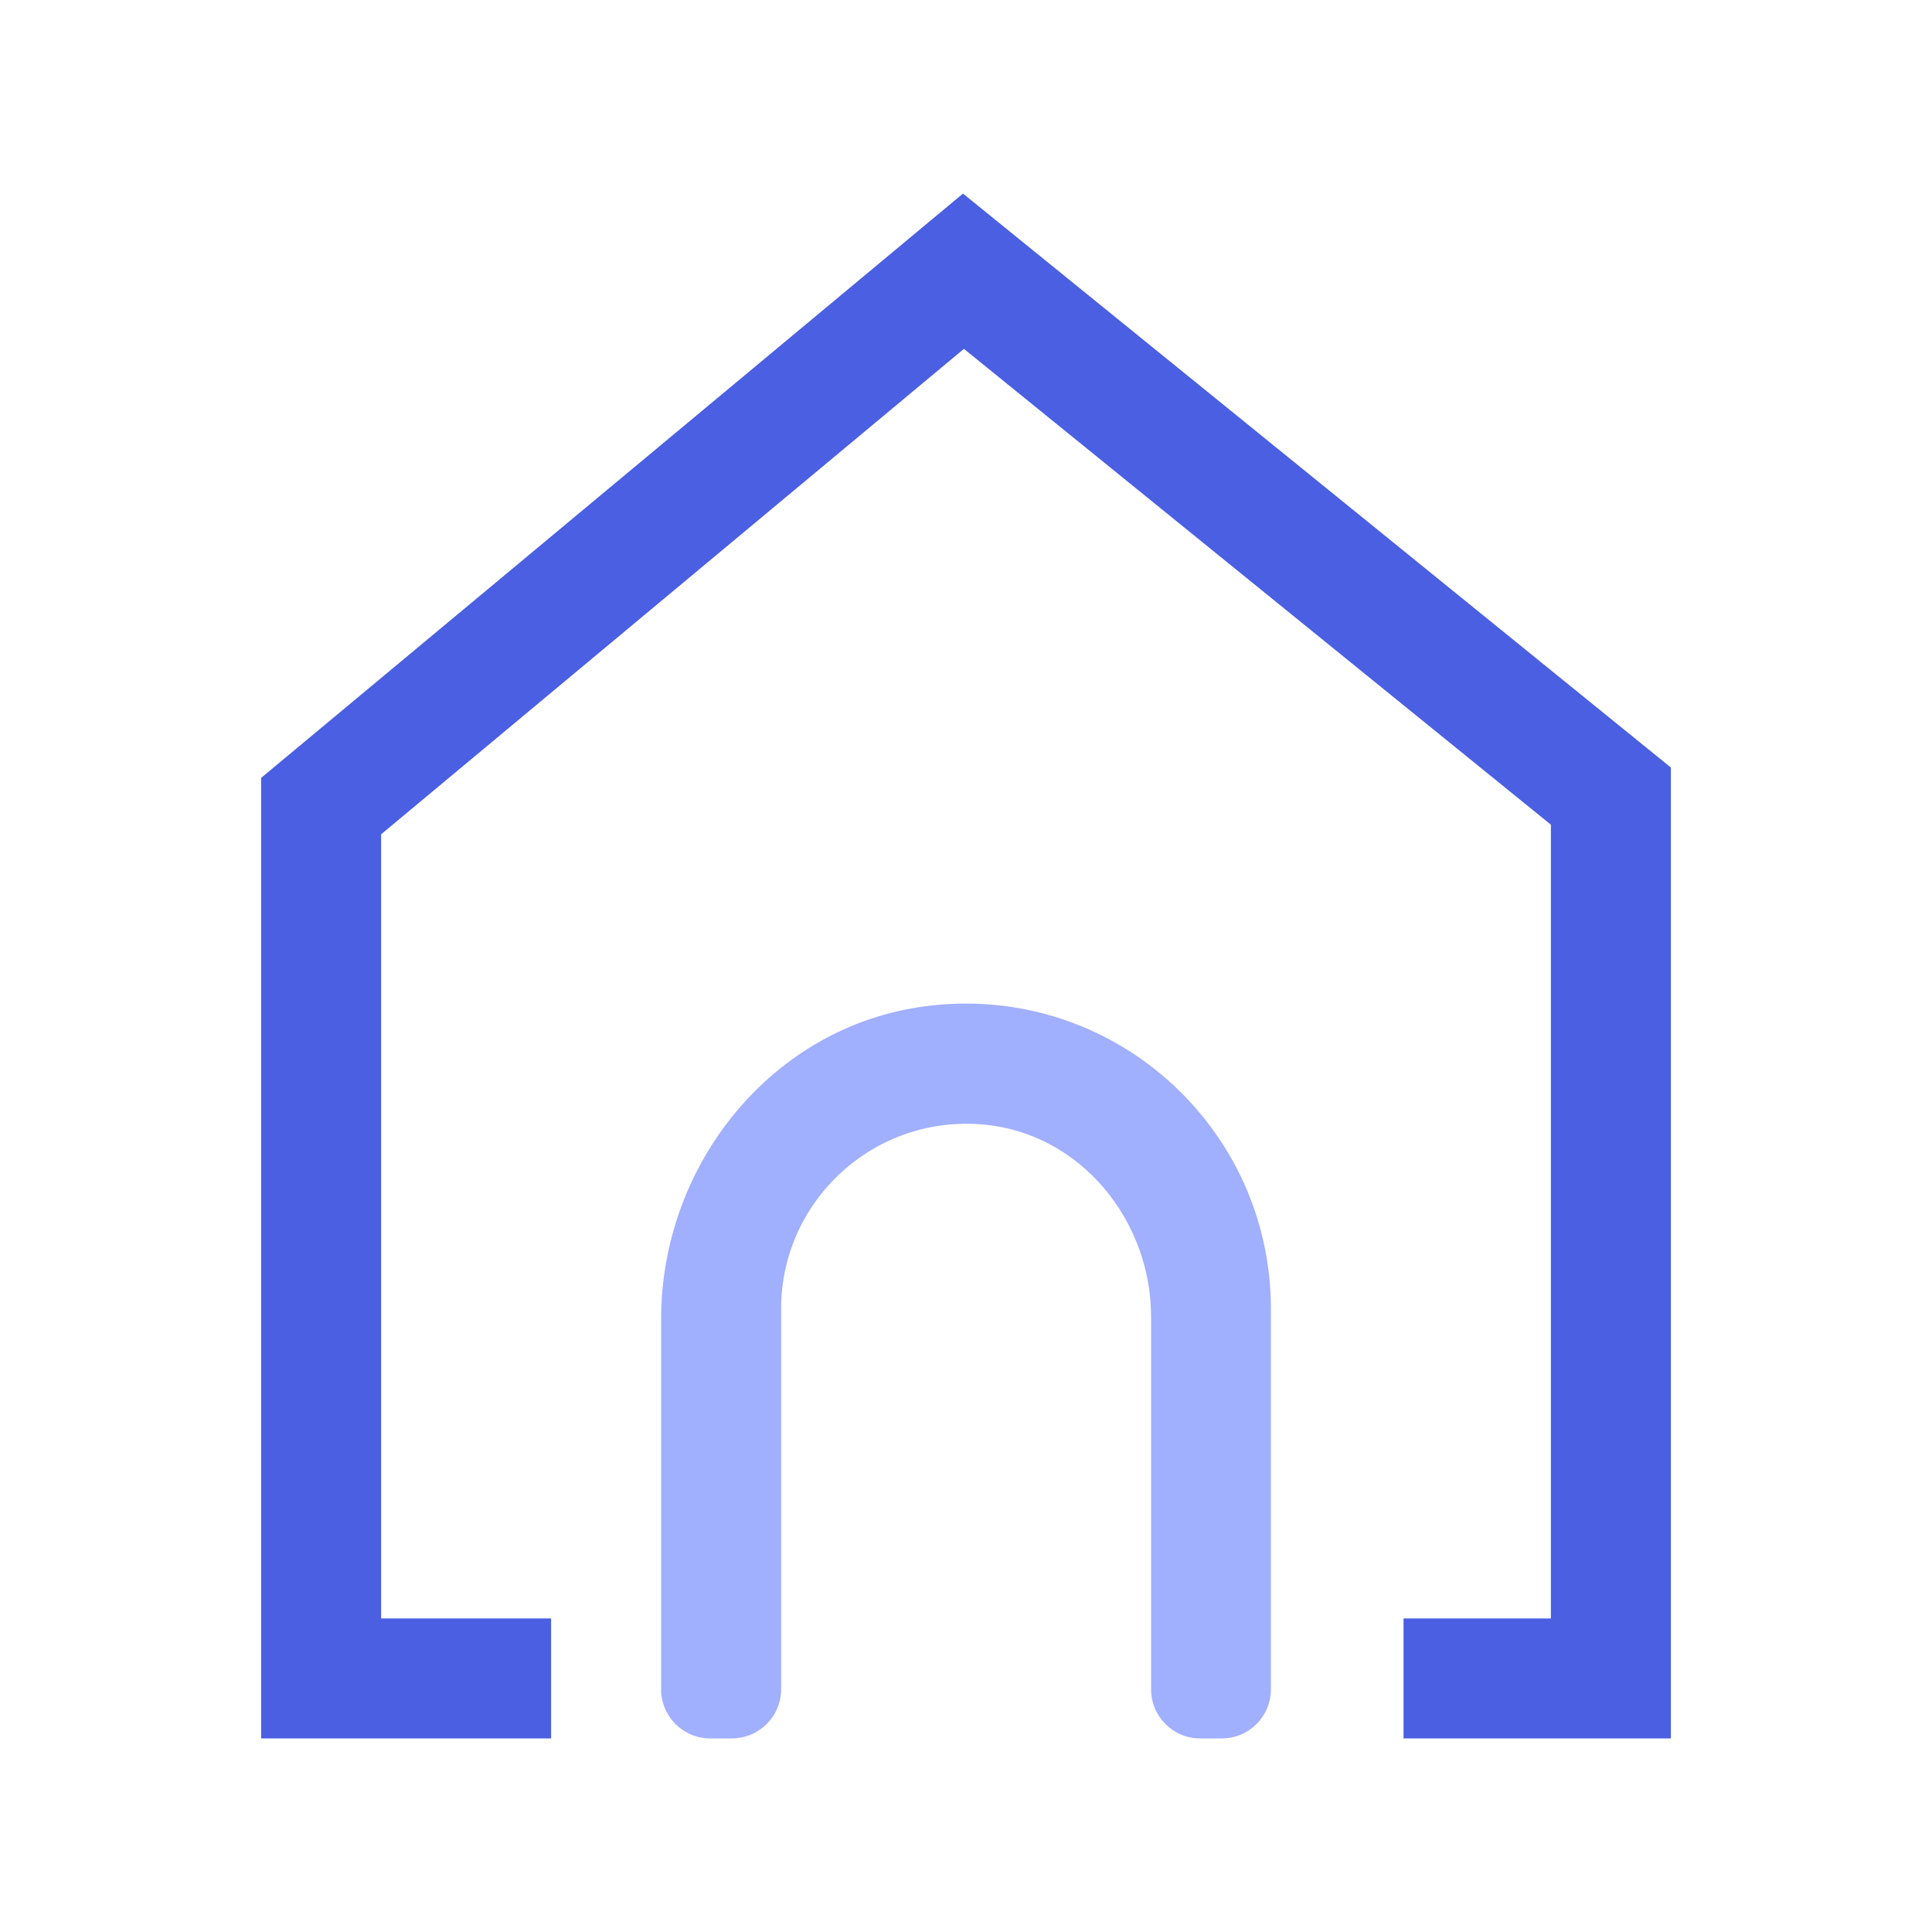 <svg class="svg-icon" style="width: 1em; height: 1em;vertical-align: middle;fill: currentColor;overflow: hidden;" viewBox="0 0 1024 1024" version="1.1" xmlns="http://www.w3.org/2000/svg"><path d="M885.6 921.4H743.9v-63.6H822V437.1L510.9 184.9 202 442.2v415.6h90.1v63.6H138.4V412.3l372-309.7 375.2 304.2z" fill="#4A5FE2" /><path d="M387.9 921.4h-11.5c-14.4 0-26-11.7-26-26V699.2c0-82.1 58.9-155.4 140.3-165.9 98.6-12.7 182.9 64.1 182.9 160.3v201.8c0 14.4-11.7 26-26 26h-11.5c-14.4 0-26-11.7-26-26V698c0-51.2-37.3-97-88.2-101.9-58.4-5.7-107.9 40.3-107.9 97.6v201.8c0 14.2-11.7 25.9-26.1 25.9z" fill="#A1AFFF" /></svg>